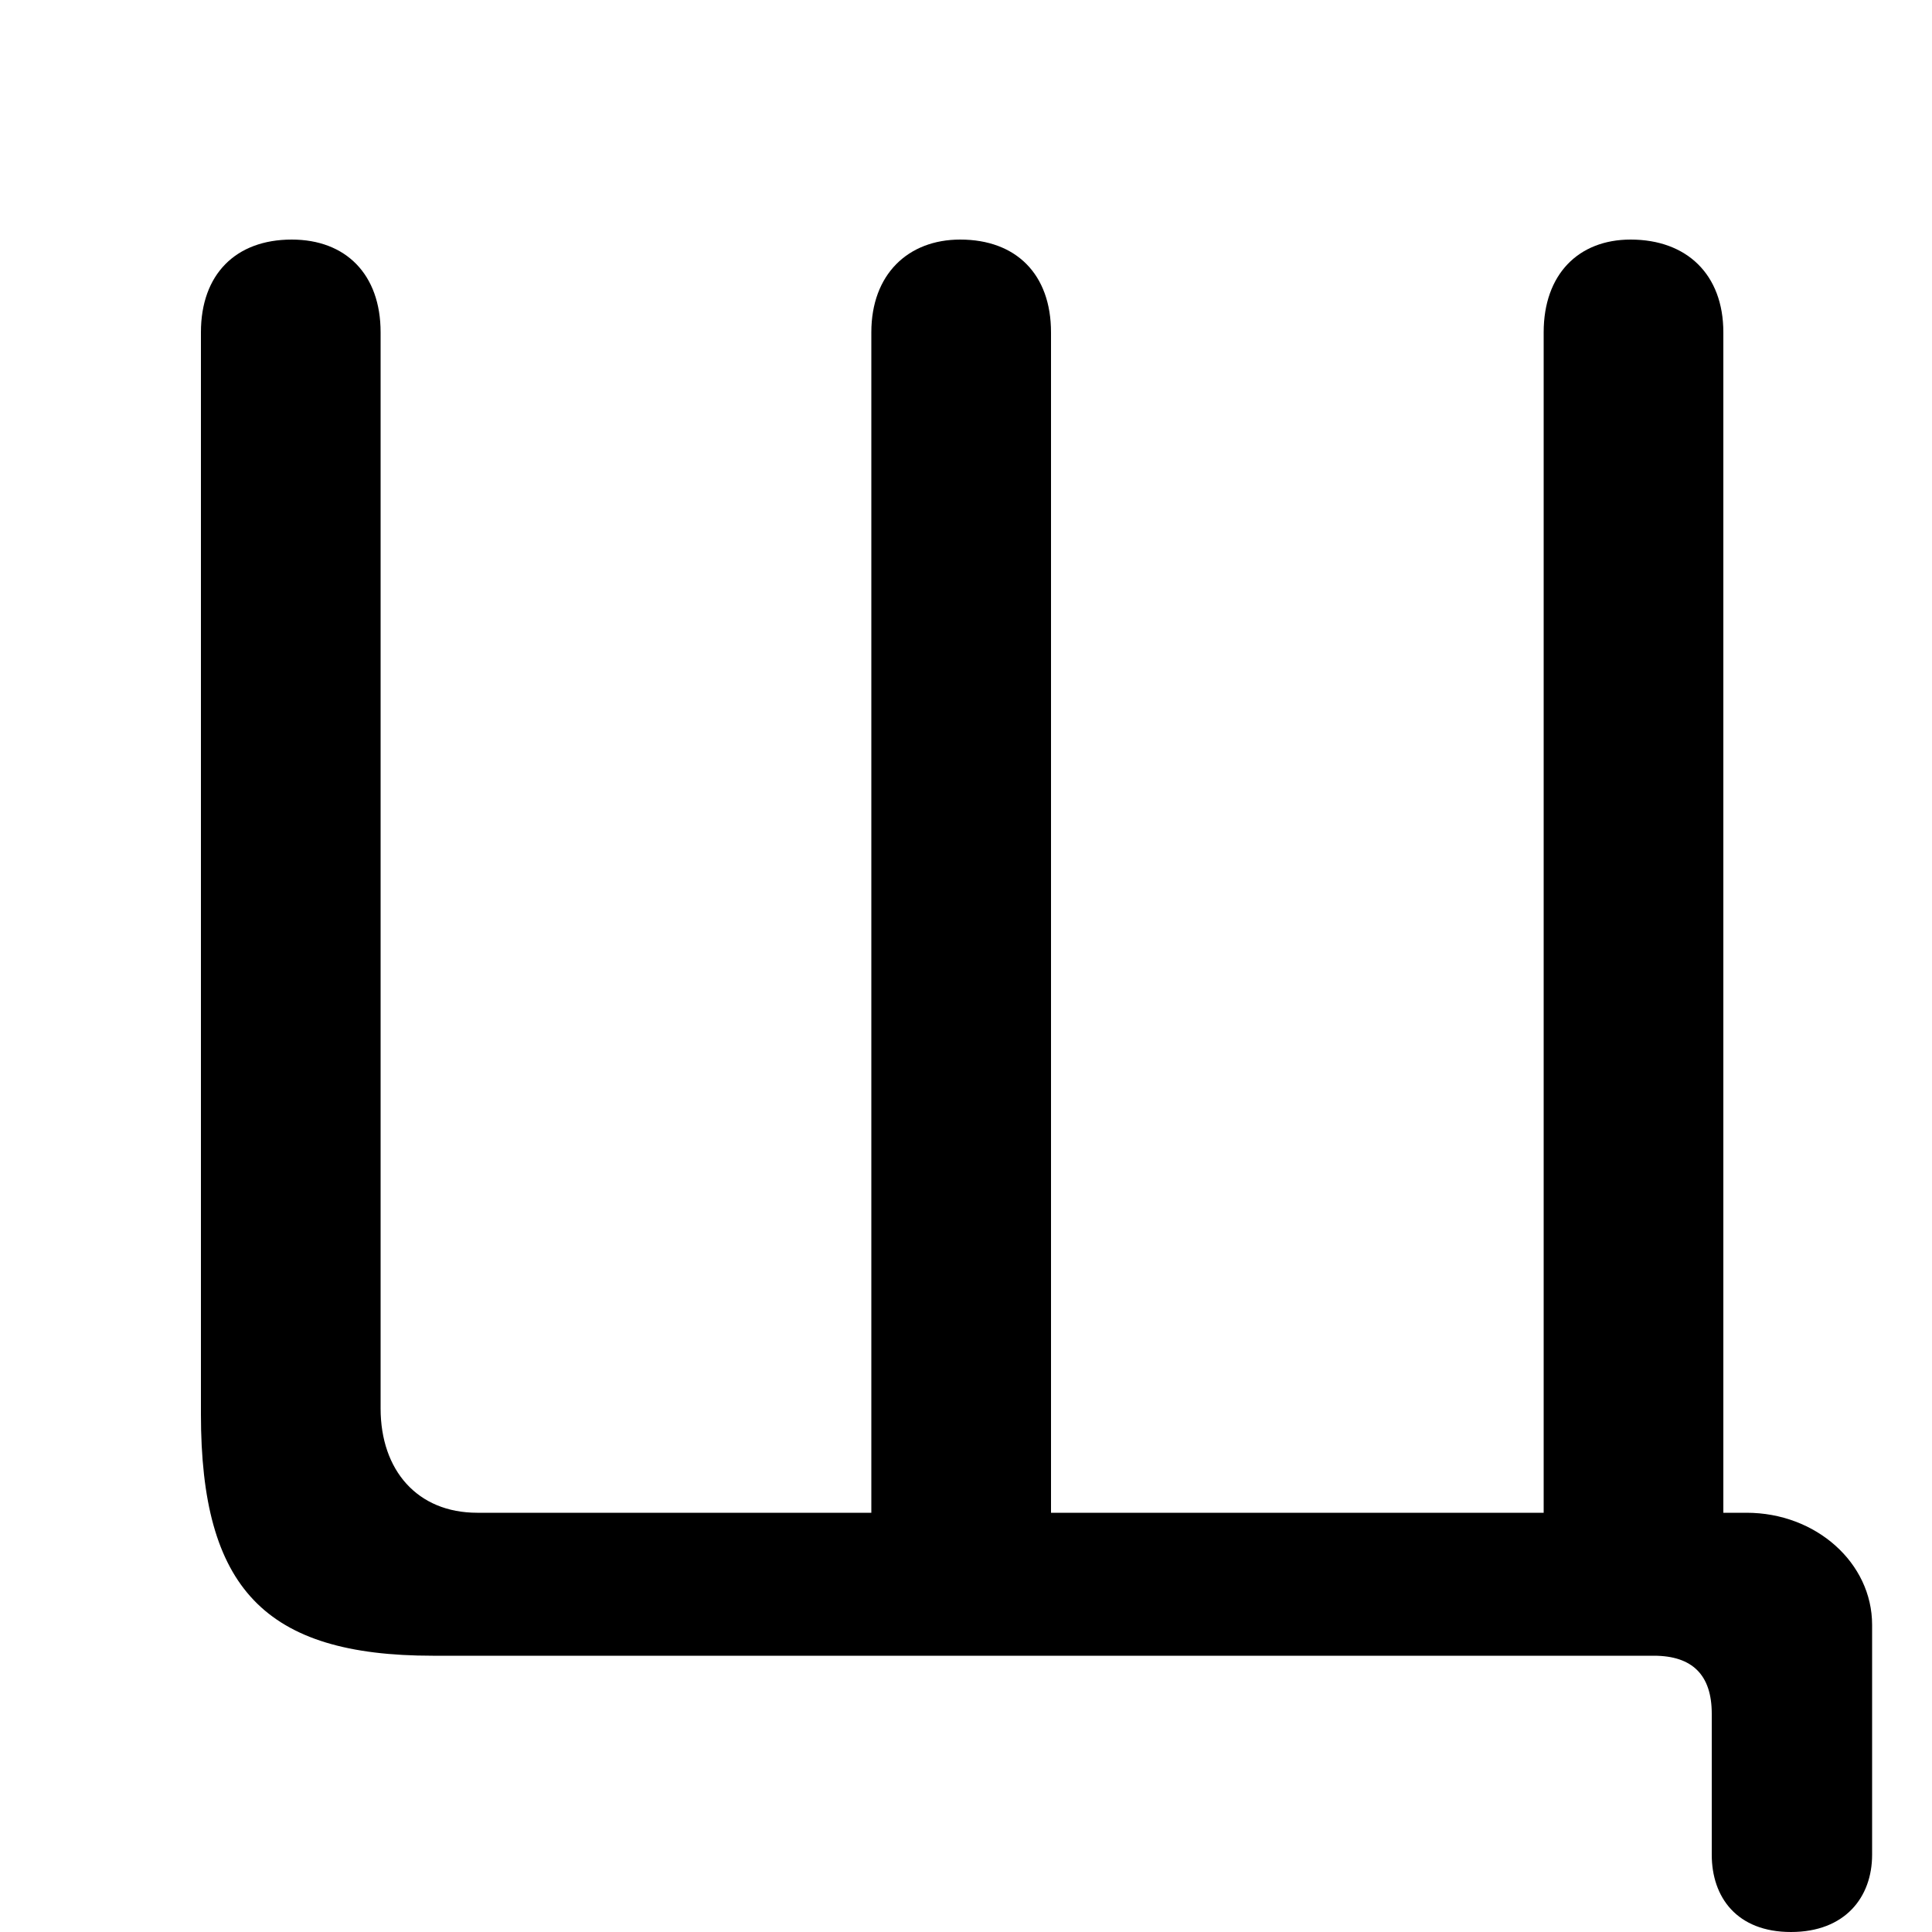 <svg xmlns="http://www.w3.org/2000/svg" viewBox="0 -44.0 50.0 50.0">
    <rect x="0" y="-44.0" width="50.0" height="50.0" fill="#808080" stroke="none"/>
    <g transform="scale(1, -1)">
        <!-- ボディの枠 -->
        <rect x="0" y="-6.0" width="50.0" height="50.0"
            stroke="white" fill="white"/>
        <!-- グリフ座標系の原点 -->
        <circle cx="0" cy="0" r="5" fill="white"/>
        <!-- グリフのアウトライン -->
        <g style="fill:black;stroke:#000000;stroke-width:0;stroke-linecap:round;stroke-linejoin:round;">
        <path d="M 27.2 4.85 L 27.2 35.4 C 27.2 36.9 26.3 37.8 24.85 37.8 C 23.5 37.8 22.55 36.9 22.55 35.4 L 22.55 4.85 L 12.35 4.85 C 10.8 4.85 9.85 5.95 9.85 7.55 L 9.85 35.4 C 9.85 36.9 8.95 37.8 7.55 37.8 C 6.1 37.8 5.2 36.9 5.2 35.4 L 5.2 7.4 C 5.2 2.9 6.85 1.15 11.2 1.15 L 42.8 1.15 C 43.8 1.15 44.3 0.65 44.3 -0.35 L 44.3 -4.0 C 44.3 -5.1 44.95 -6.0 46.35 -6.0 C 47.75 -6.0 48.45 -5.1 48.45 -4.0 L 48.45 1.95 C 48.45 3.55 47.0 4.85 45.2 4.85 L 44.6 4.85 L 44.6 35.4 C 44.6 36.9 43.65 37.8 42.2 37.8 C 40.85 37.8 39.95 36.9 39.95 35.4 L 39.95 4.85 Z"/>
    </g>
    </g>
</svg>
